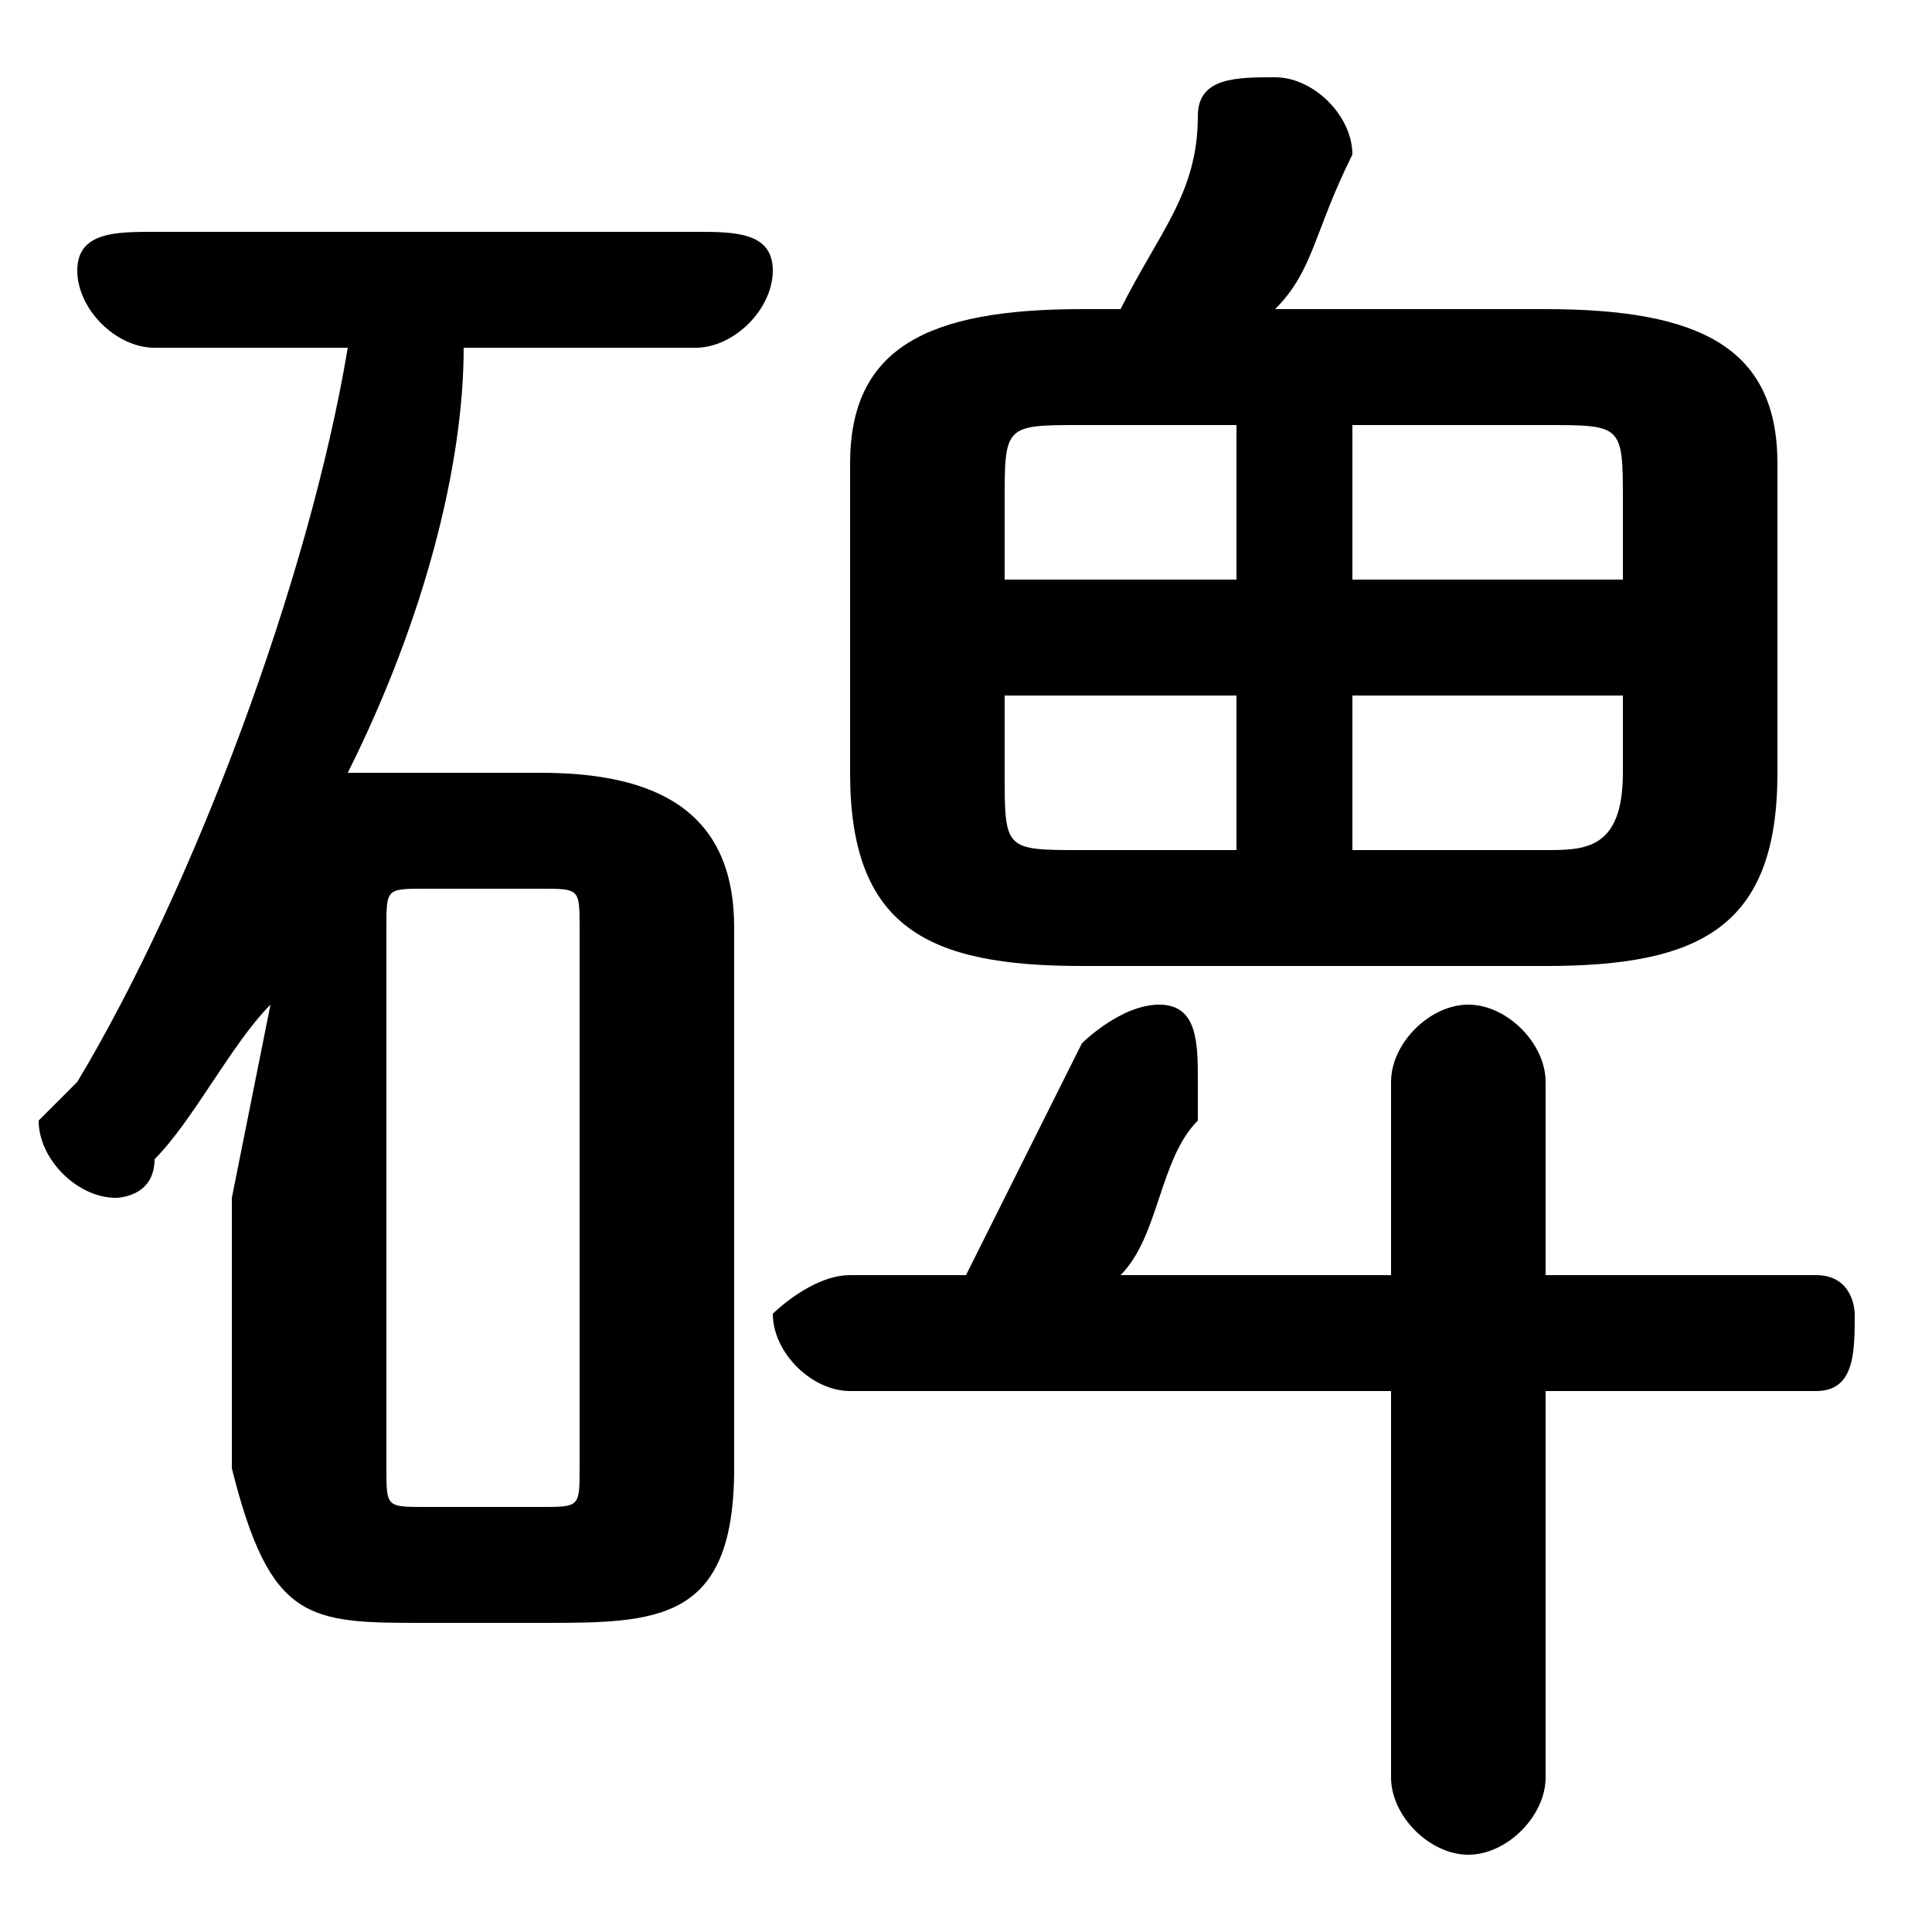 <svg xmlns="http://www.w3.org/2000/svg" viewBox="0 -44.0 50.0 50.0">
    <rect x="0" y="-44.0" width="50.0" height="50.0" fill="#808080" stroke="none"/>
    <g transform="scale(1, -1)">
        <!-- ボディの枠 -->
        <rect x="0" y="-6.0" width="50.0" height="50.0"
            stroke="white" fill="white"/>
        <!-- グリフ座標系の原点 -->
        <circle cx="0" cy="0" r="5" fill="white"/>
        <!-- グリフのアウトライン -->
        <g style="fill:black;stroke:#000000;stroke-width:0;stroke-linecap:round;stroke-linejoin:round;">
        <path d="M 18.0 35.0 C 19.0 35.0 20.0 36.0 20.0 37.0 C 20.0 38.0 19.0 38.0 18.0 38.0 L 4.0 38.0 C 3.0 38.0 2.0 38.0 2.0 37.0 C 2.0 36.0 3.0 35.0 4.0 35.0 L 9.0 35.0 C 8.0 29.0 5.0 21.0 2.0 16.0 C 1.0 15.0 1.0 15.0 1.0 15.0 C 1.0 14.0 2.0 13.0 3.0 13.0 C 3.0 13.0 4.0 13.0 4.0 14.0 C 5.0 15.0 6.0 17.0 7.0 18.0 L 6.0 13.0 L 6.0 6.0 C 7.0 2.0 8.0 2.0 11.0 2.0 L 14.0 2.0 C 17.0 2.0 19.0 2.0 19.0 6.0 L 19.0 20.0 C 19.0 23.0 17.0 24.0 14.0 24.0 L 11.0 24.0 C 10.0 24.0 10.0 24.0 9.0 24.0 C 11.0 28.0 12.0 32.0 12.0 35.0 Z M 11.0 5.0 C 10.0 5.0 10.0 5.0 10.0 6.0 L 10.0 20.0 C 10.0 21.0 10.0 21.0 11.0 21.0 L 14.0 21.0 C 15.0 21.0 15.0 21.0 15.0 20.0 L 15.0 6.0 C 15.0 5.0 15.0 5.0 14.0 5.0 Z M 40.0 19.0 C 44.0 19.0 46.0 20.0 46.0 24.0 L 46.0 32.0 C 46.0 35.0 44.0 36.0 40.0 36.0 L 33.0 36.0 C 34.0 37.0 34.0 38.0 35.0 40.0 C 35.0 40.0 35.0 40.0 35.0 40.0 C 35.0 41.0 34.0 42.0 33.0 42.0 C 32.0 42.0 31.0 42.0 31.0 41.0 C 31.0 39.0 30.0 38.0 29.0 36.0 L 28.0 36.0 C 24.0 36.0 22.0 35.0 22.0 32.0 L 22.0 24.0 C 22.0 20.0 24.0 19.0 28.0 19.0 Z M 35.0 26.0 L 42.0 26.0 L 42.0 24.0 C 42.0 22.0 41.0 22.0 40.0 22.0 L 35.0 22.0 Z M 32.0 26.0 L 32.0 22.0 L 28.0 22.0 C 26.0 22.0 26.0 22.0 26.0 24.0 L 26.0 26.0 Z M 35.0 33.0 L 40.0 33.0 C 42.0 33.0 42.0 33.0 42.0 31.0 L 42.0 29.0 L 35.0 29.0 Z M 32.0 33.0 L 32.0 29.0 L 26.0 29.0 L 26.0 31.0 C 26.0 33.0 26.0 33.0 28.0 33.0 Z M 40.0 8.0 L 47.0 8.0 C 48.0 8.0 48.0 9.0 48.0 10.0 C 48.0 10.0 48.0 11.0 47.0 11.0 L 40.0 11.0 L 40.0 16.0 C 40.0 17.0 39.0 18.0 38.0 18.0 C 37.0 18.0 36.0 17.0 36.0 16.0 L 36.0 11.0 L 29.0 11.0 C 30.0 12.0 30.0 14.0 31.0 15.0 C 31.0 16.0 31.0 16.0 31.0 16.0 C 31.0 17.0 31.0 18.0 30.0 18.0 C 29.0 18.0 28.0 17.0 28.0 17.0 C 27.0 15.0 26.0 13.0 25.0 11.0 L 22.0 11.0 C 21.0 11.0 20.0 10.0 20.0 10.0 C 20.0 9.0 21.0 8.0 22.0 8.0 L 36.0 8.0 L 36.0 -2.0 C 36.0 -3.0 37.0 -4.0 38.0 -4.0 C 39.0 -4.0 40.0 -3.0 40.0 -2.0 Z"/>
    </g>
    </g>
</svg>
